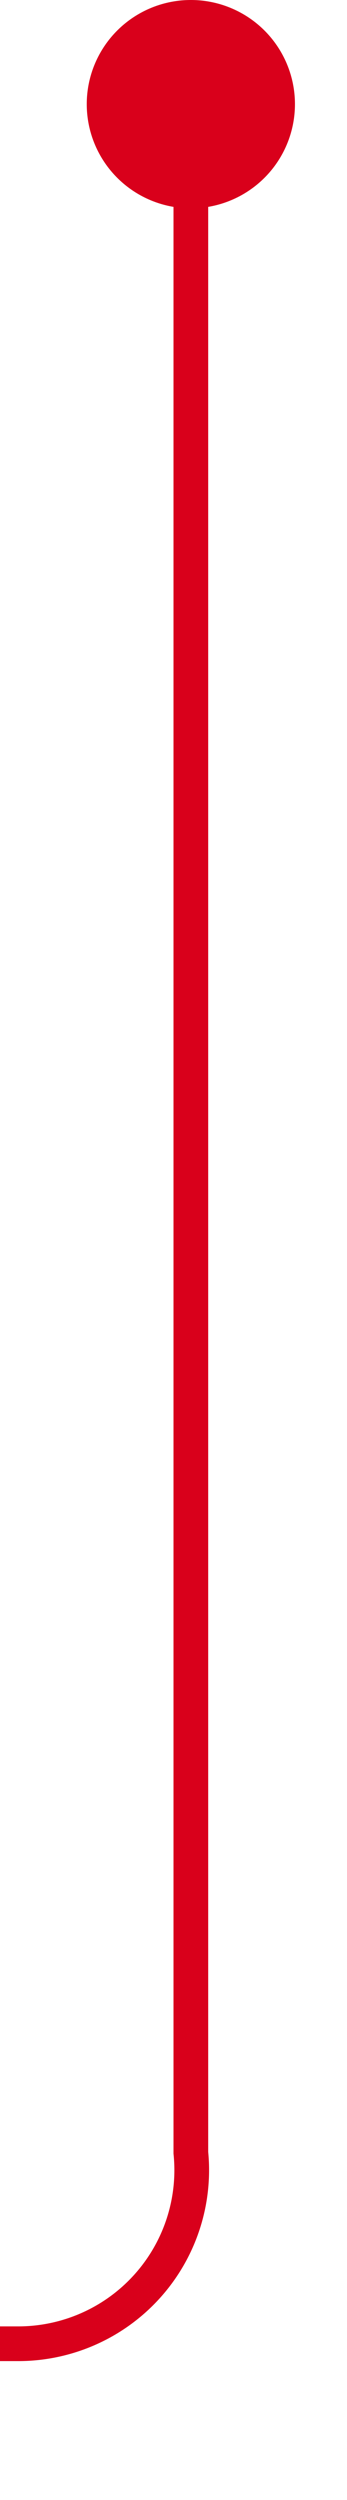 ﻿<?xml version="1.0" encoding="utf-8"?>
<svg version="1.1" xmlns:xlink="http://www.w3.org/1999/xlink" width="10px" height="72px" preserveAspectRatio="xMidYMin meet" viewBox="2519 1633  8 72" xmlns="http://www.w3.org/2000/svg">
  <path d="M 2523.5 1634  L 2523.5 1695  A 5 5 0 0 1 2518.5 1700.5 L 1943 1700.5  A 5 5 0 0 1 1938.5 1695.5 L 1938.5 1381  " stroke-width="1" stroke="#d9001b" fill="none" />
  <path d="M 2523.5 1633  A 3 3 0 0 0 2520.5 1636 A 3 3 0 0 0 2523.5 1639 A 3 3 0 0 0 2526.5 1636 A 3 3 0 0 0 2523.5 1633 Z M 1933.854 1386.054  L 1938.5 1381.407  L 1943.146 1386.054  L 1943.854 1385.346  L 1938.854 1380.346  L 1938.5 1379.993  L 1938.146 1380.346  L 1933.146 1385.346  L 1933.854 1386.054  Z " fill-rule="nonzero" fill="#d9001b" stroke="none" />
</svg>
